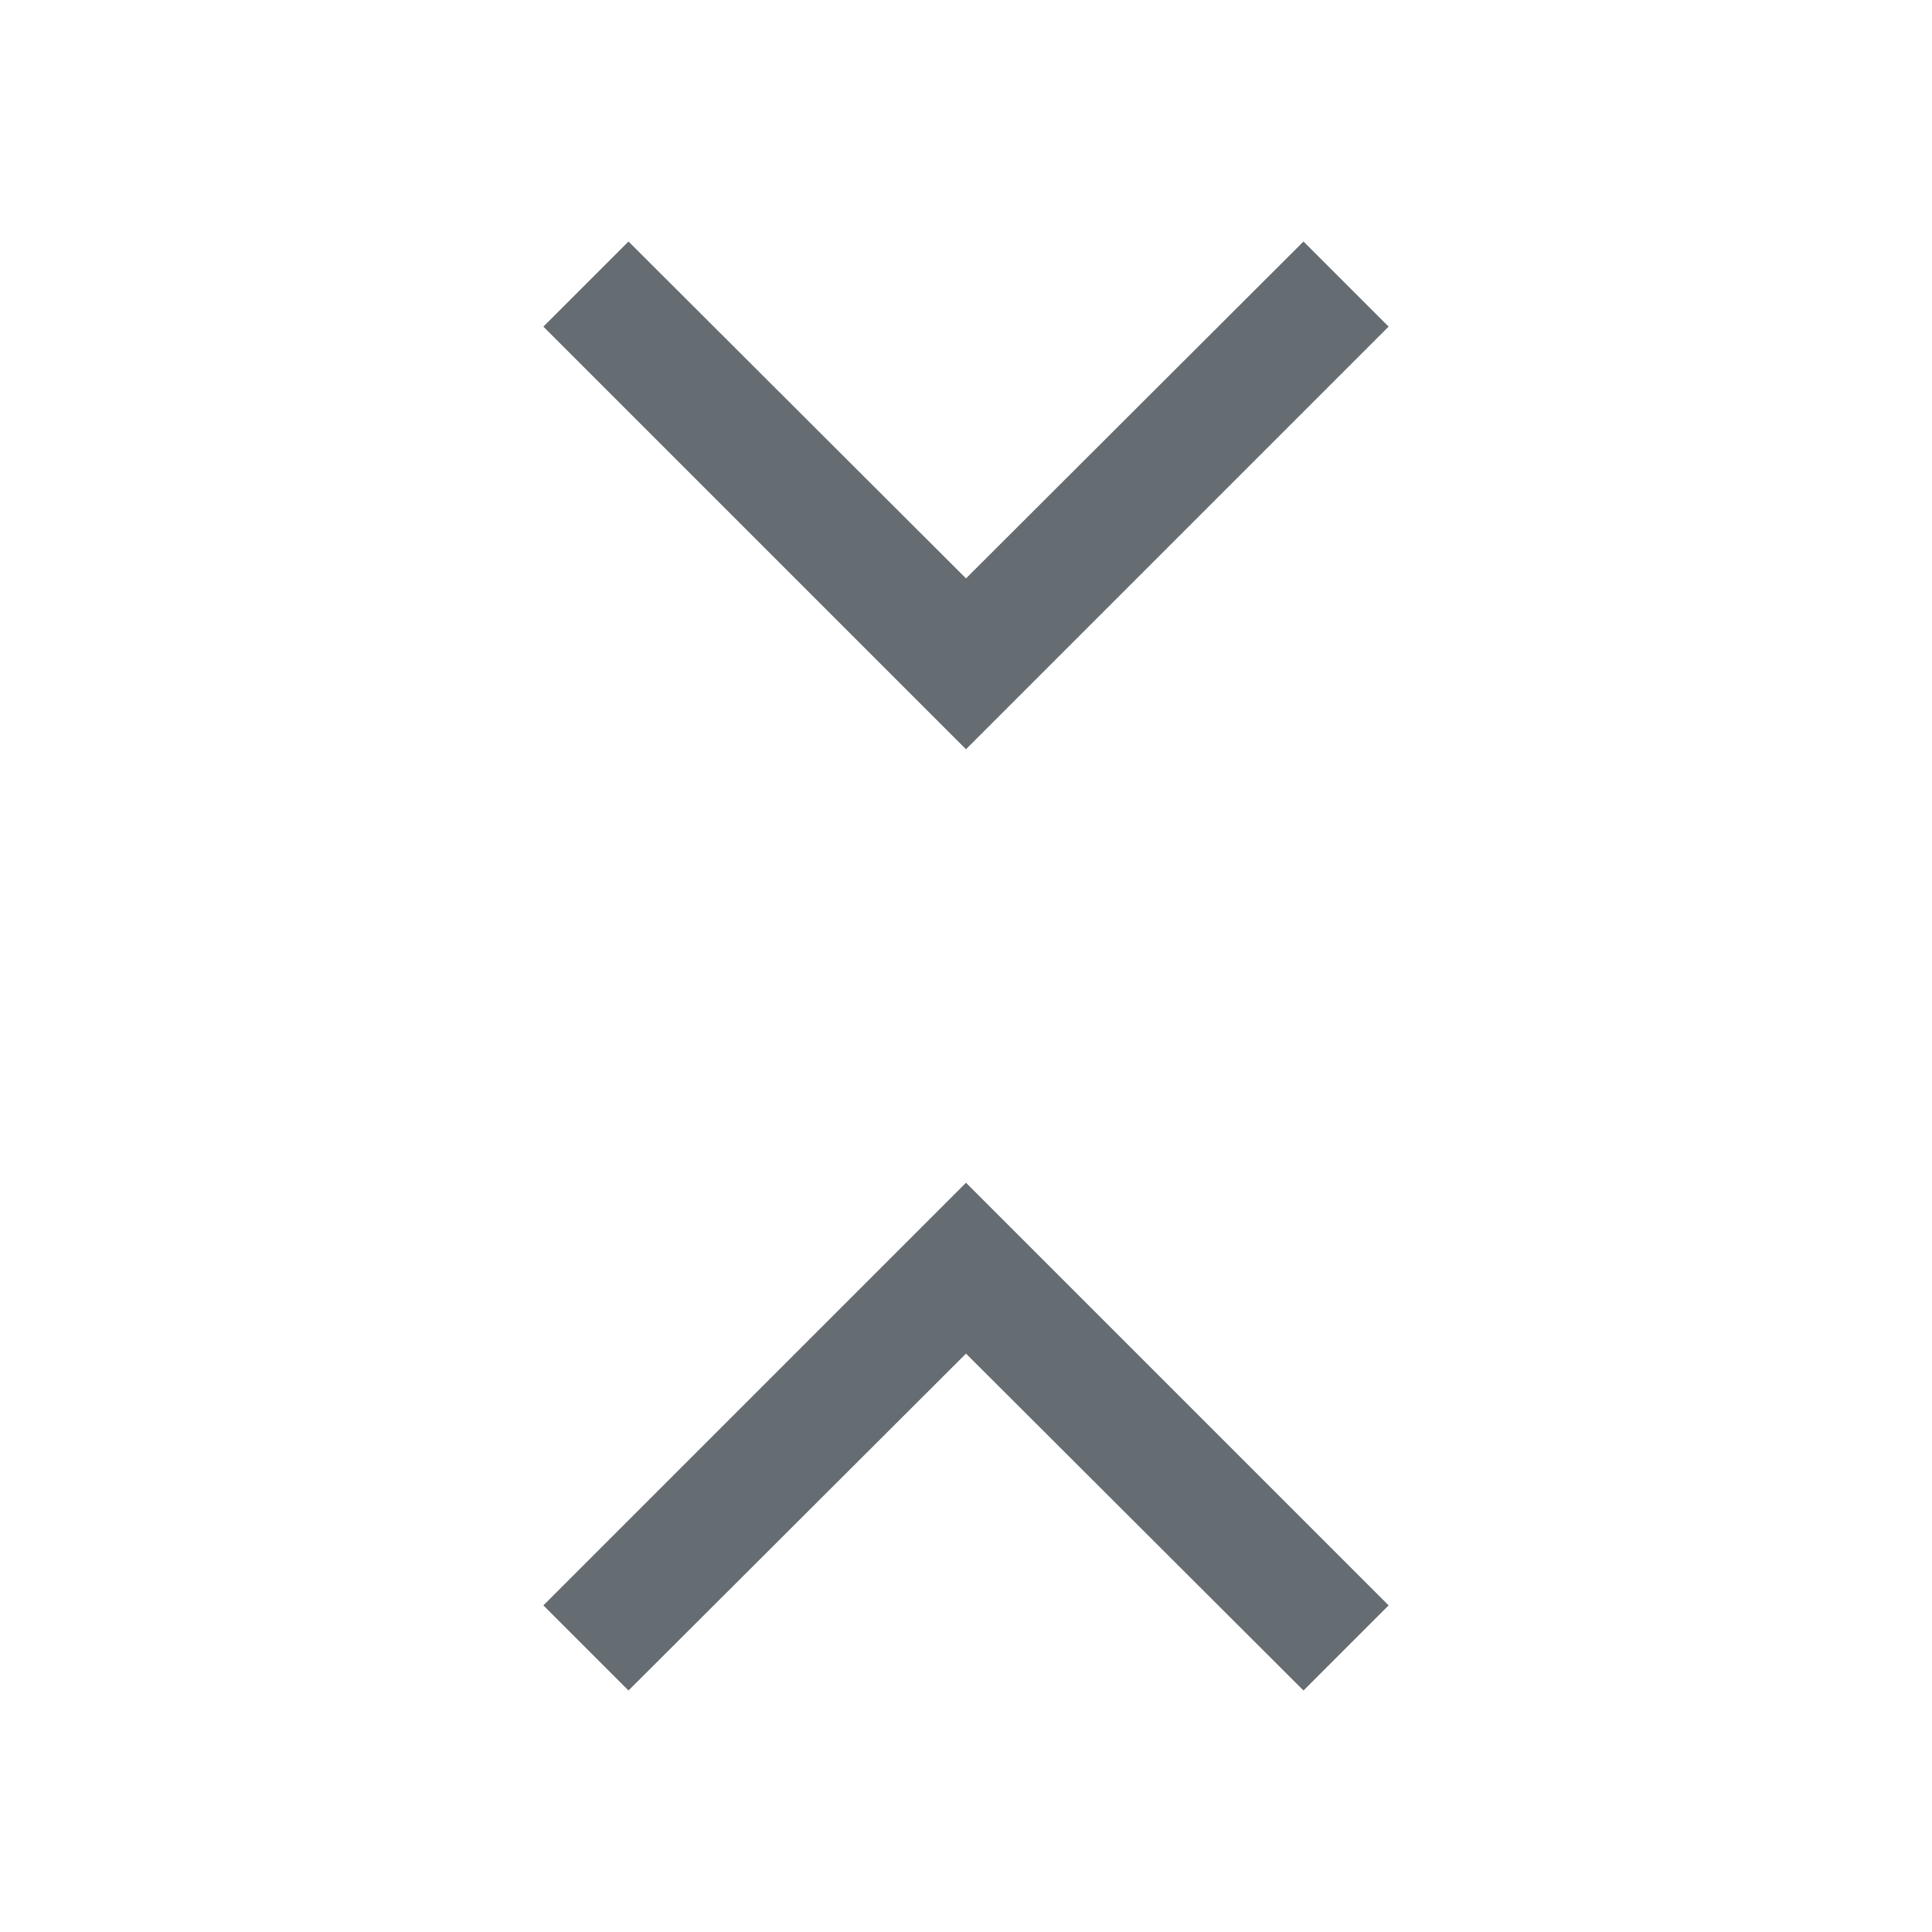 <svg width="32" height="32" viewBox="0 0 32 32" fill="none" xmlns="http://www.w3.org/2000/svg">
<path fill-rule="evenodd" clip-rule="evenodd" d="M9 5.41L16 12.41L23 5.41L21.59 4L16 9.58L10.41 4L9 5.41ZM23 26.59L16 19.59L9 26.59L10.41 28L16 22.42L21.59 28L23 26.59Z" fill="#656C72"/>
</svg>
